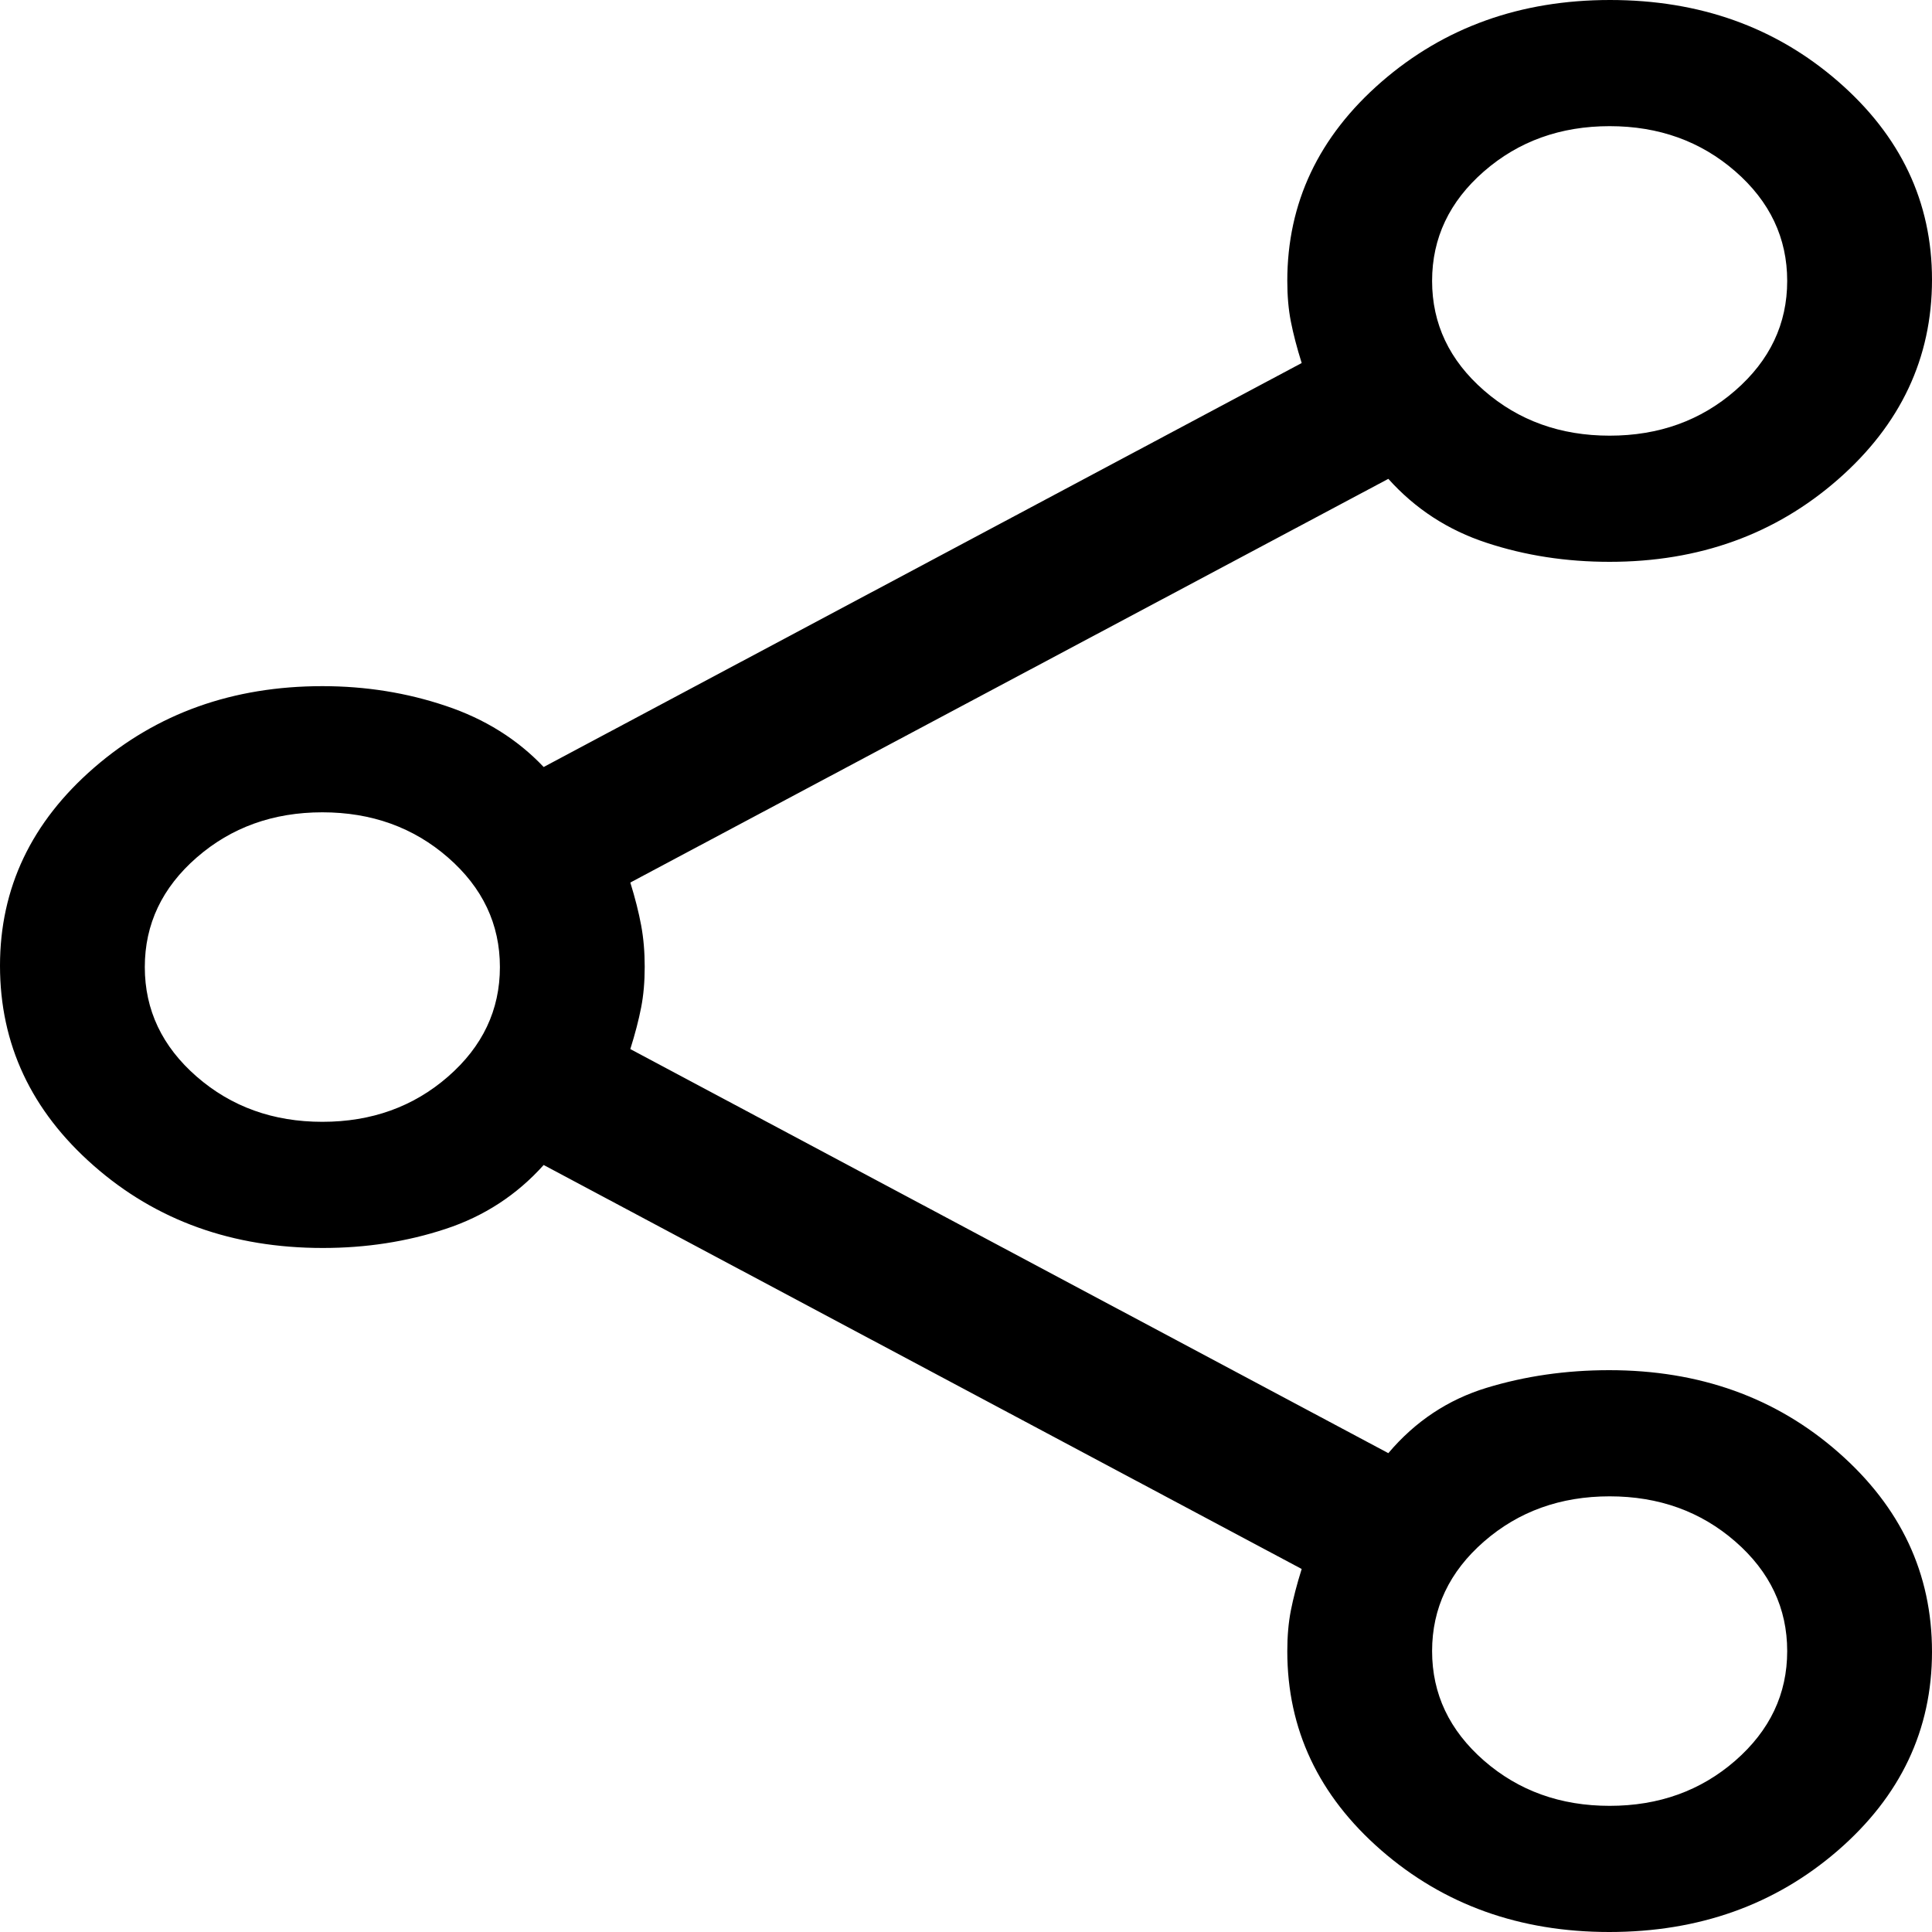 <svg width="20" height="20" viewBox="0 0 20 20" fill="none" xmlns="http://www.w3.org/2000/svg">
<path id="Vector" d="M16.659 20C15.731 20 14.944 19.717 14.296 19.152C13.649 18.587 13.326 17.901 13.326 17.093C13.326 16.939 13.338 16.798 13.363 16.671C13.388 16.544 13.425 16.401 13.475 16.242L5.628 12.06C5.35 12.37 5.011 12.591 4.612 12.722C4.212 12.854 3.789 12.919 3.342 12.919C2.407 12.919 1.616 12.635 0.97 12.067C0.323 11.499 0 10.809 0 9.997C0 9.193 0.325 8.51 0.974 7.947C1.623 7.384 2.411 7.103 3.338 7.103C3.785 7.103 4.21 7.171 4.614 7.307C5.019 7.442 5.357 7.654 5.628 7.94L13.475 3.758C13.425 3.599 13.388 3.456 13.363 3.329C13.338 3.202 13.326 3.062 13.326 2.908C13.326 2.1 13.65 1.414 14.3 0.848C14.95 0.283 15.739 0 16.667 0C17.595 0 18.382 0.281 19.029 0.844C19.676 1.407 20 2.091 20 2.895C20 3.706 19.675 4.396 19.026 4.964C18.377 5.532 17.589 5.816 16.662 5.816C16.213 5.816 15.789 5.751 15.389 5.619C14.989 5.488 14.65 5.267 14.372 4.957L6.525 9.136C6.575 9.297 6.612 9.444 6.637 9.578C6.662 9.712 6.674 9.855 6.674 10.008C6.674 10.162 6.662 10.302 6.637 10.43C6.612 10.558 6.575 10.701 6.525 10.86L14.372 15.043C14.65 14.714 14.989 14.489 15.388 14.367C15.788 14.245 16.211 14.184 16.658 14.184C17.593 14.184 18.384 14.467 19.03 15.034C19.677 15.601 20 16.289 20 17.099C20 17.907 19.675 18.593 19.026 19.156C18.376 19.719 17.587 20 16.659 20ZM16.663 4.51C17.172 4.51 17.606 4.354 17.964 4.042C18.322 3.73 18.501 3.352 18.501 2.908C18.501 2.464 18.322 2.086 17.964 1.774C17.606 1.462 17.172 1.306 16.663 1.306C16.154 1.306 15.72 1.462 15.362 1.774C15.004 2.086 14.825 2.464 14.825 2.908C14.825 3.352 15.004 3.73 15.362 4.042C15.72 4.354 16.154 4.51 16.663 4.51ZM3.337 11.613C3.846 11.613 4.28 11.457 4.638 11.145C4.996 10.833 5.175 10.455 5.175 10.011C5.175 9.567 4.996 9.189 4.638 8.877C4.28 8.565 3.846 8.409 3.337 8.409C2.828 8.409 2.394 8.565 2.036 8.877C1.678 9.189 1.499 9.567 1.499 10.011C1.499 10.455 1.678 10.833 2.036 11.145C2.394 11.457 2.828 11.613 3.337 11.613ZM16.663 18.694C17.172 18.694 17.606 18.538 17.964 18.226C18.322 17.913 18.501 17.536 18.501 17.092C18.501 16.648 18.322 16.27 17.964 15.958C17.606 15.646 17.172 15.49 16.663 15.49C16.154 15.49 15.72 15.646 15.362 15.958C15.004 16.27 14.825 16.648 14.825 17.092C14.825 17.536 15.004 17.913 15.362 18.226C15.72 18.538 16.154 18.694 16.663 18.694Z" fill="black"/>
</svg>
